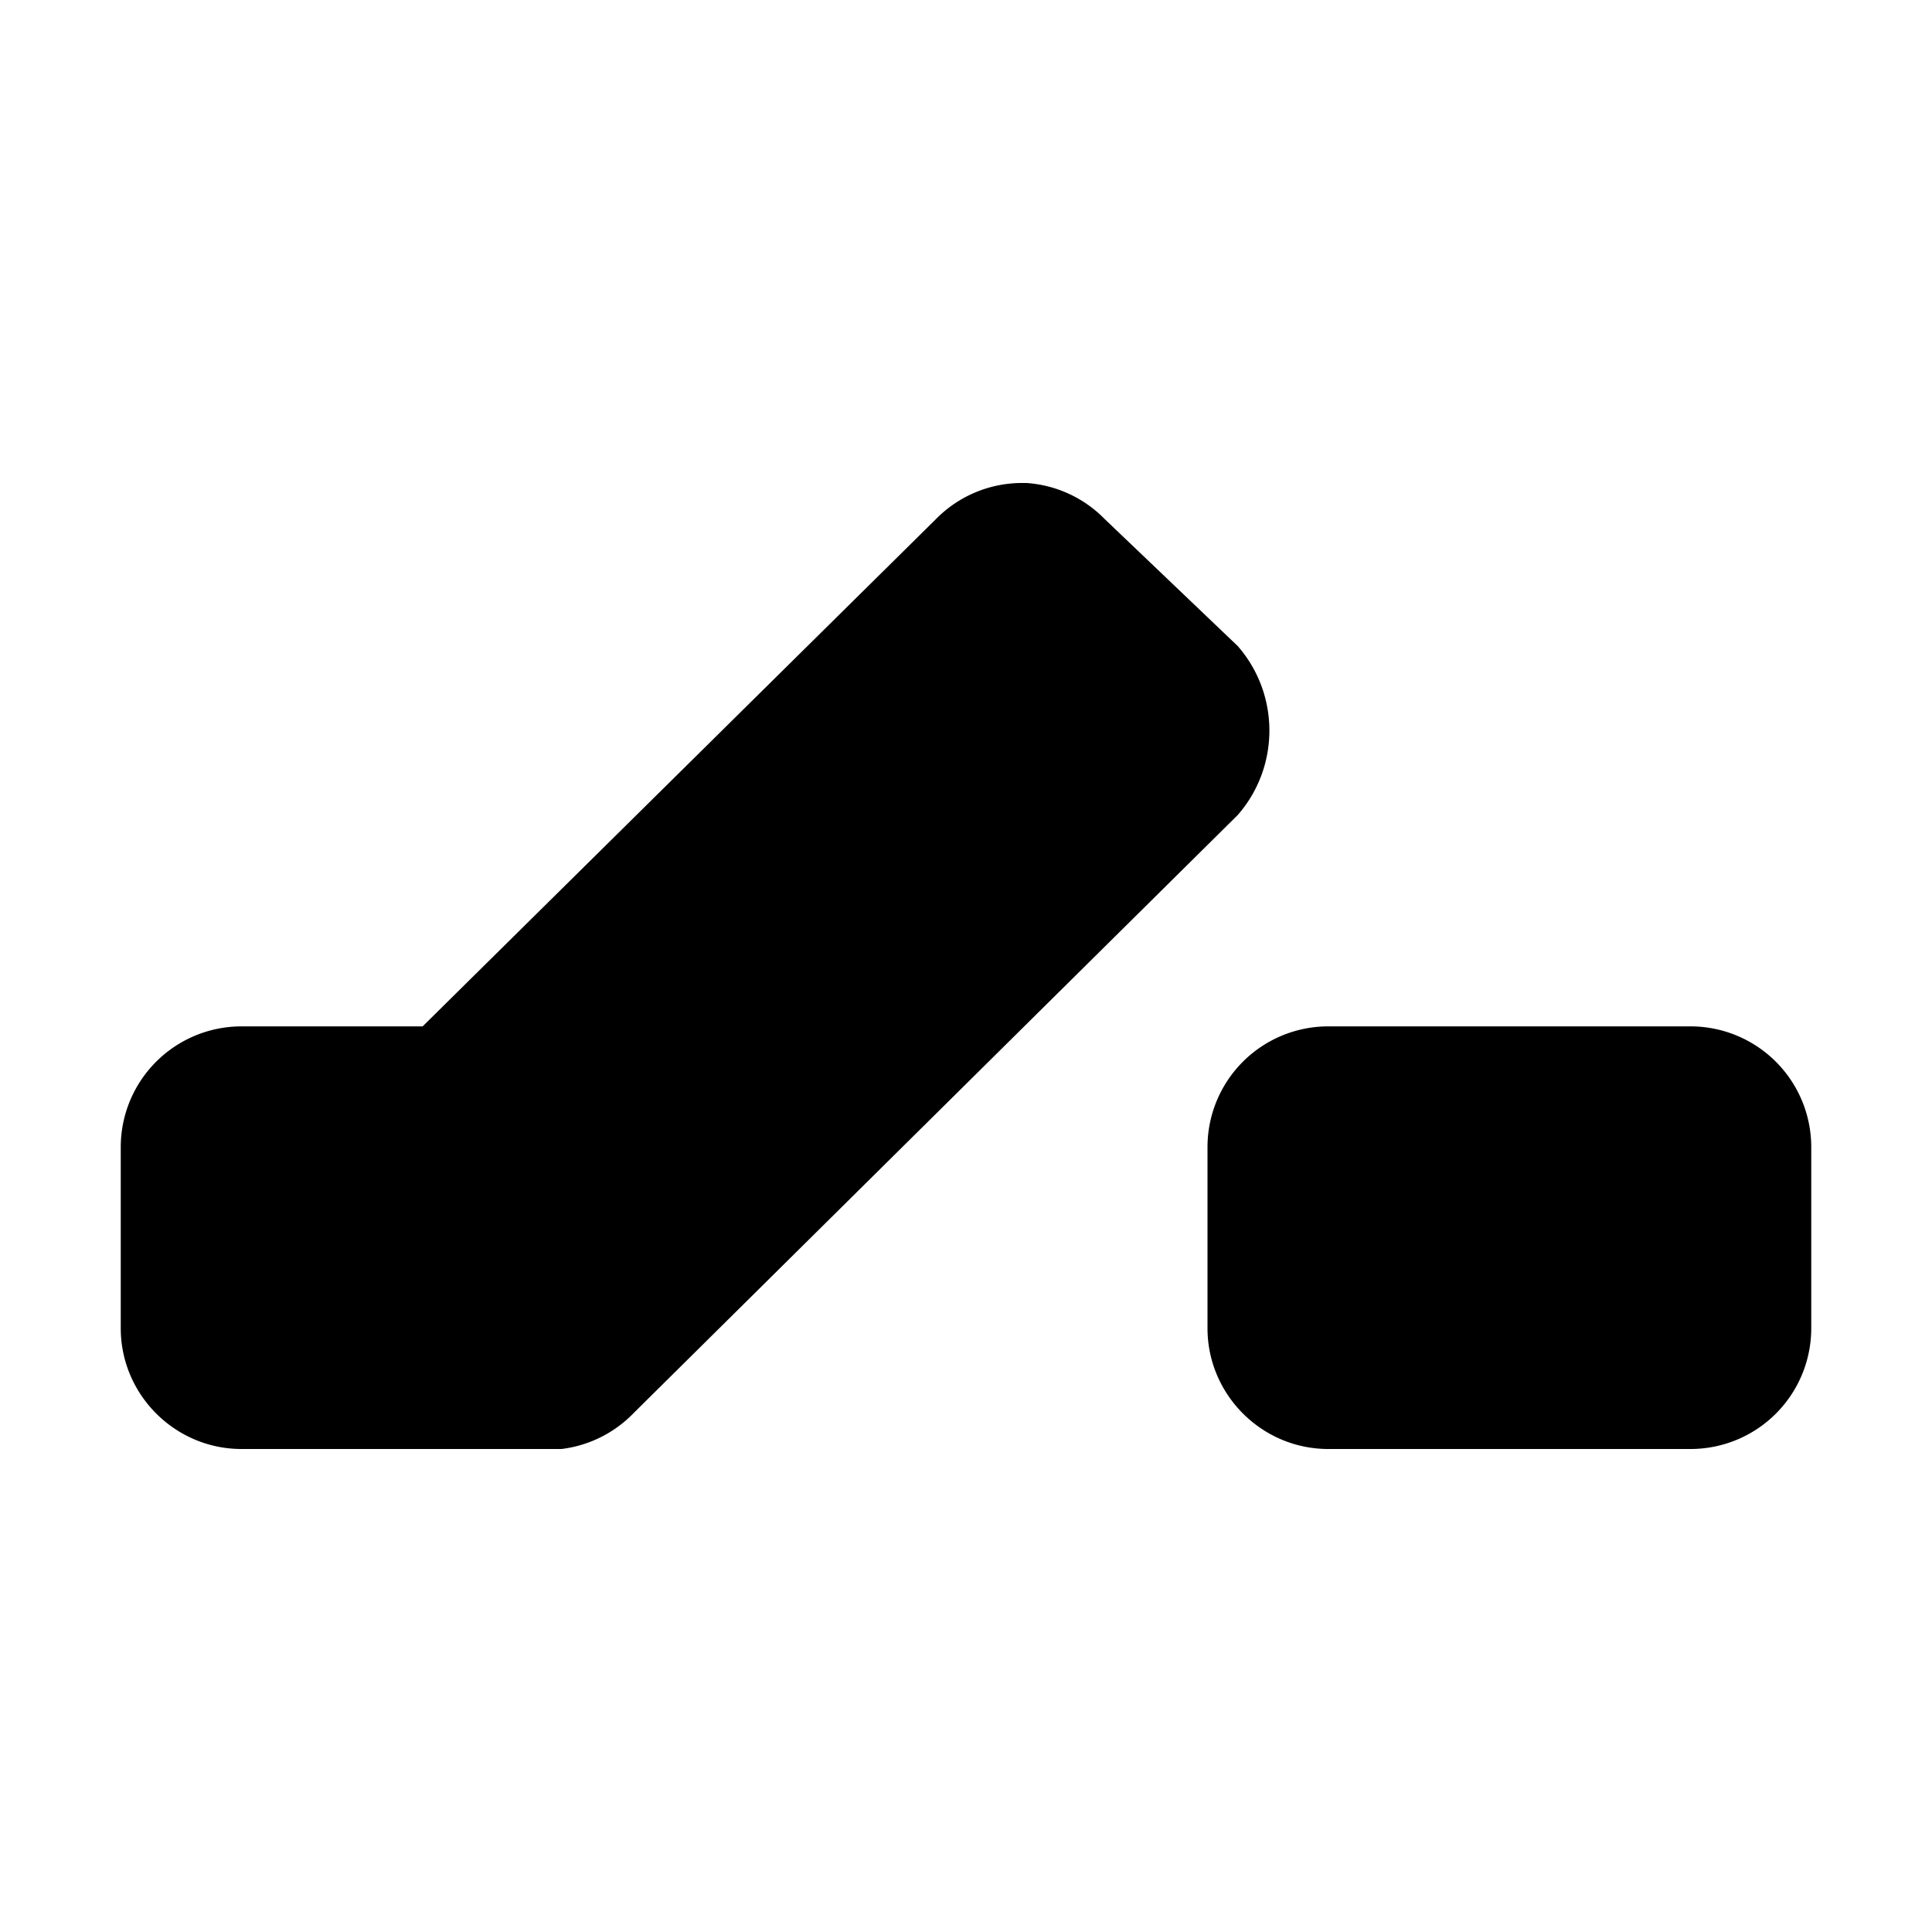 <?xml version="1.0" encoding="utf-8"?>
<!DOCTYPE svg PUBLIC "-//W3C//DTD SVG 1.1//EN" "http://www.w3.org/Graphics/SVG/1.1/DTD/svg11.dtd">
<svg xmlns="http://www.w3.org/2000/svg" xmlns:xlink="http://www.w3.org/1999/xlink" version="1.1" baseProfile="full" width="32" height="32" viewBox="0 0 32.00 32.00">
	<path fill="#000000" d="M16.9 8a2 2 0 0 0-1.4.6L7 17H4a2 2 0 0 0-2 2v3c0 1.1.9 2 2 2h5.3a2 2 0 0 0 1.2-.6l10-9.9c.7-.8.7-2 0-2.8l-2.2-2.1A2 2 0 0 0 17 8zm5.1 9a2 2 0 0 0-2 2v3c0 1.1.9 2 2 2h6a2 2 0 0 0 2-2v-3a2 2 0 0 0-2-2z"/>
</svg>